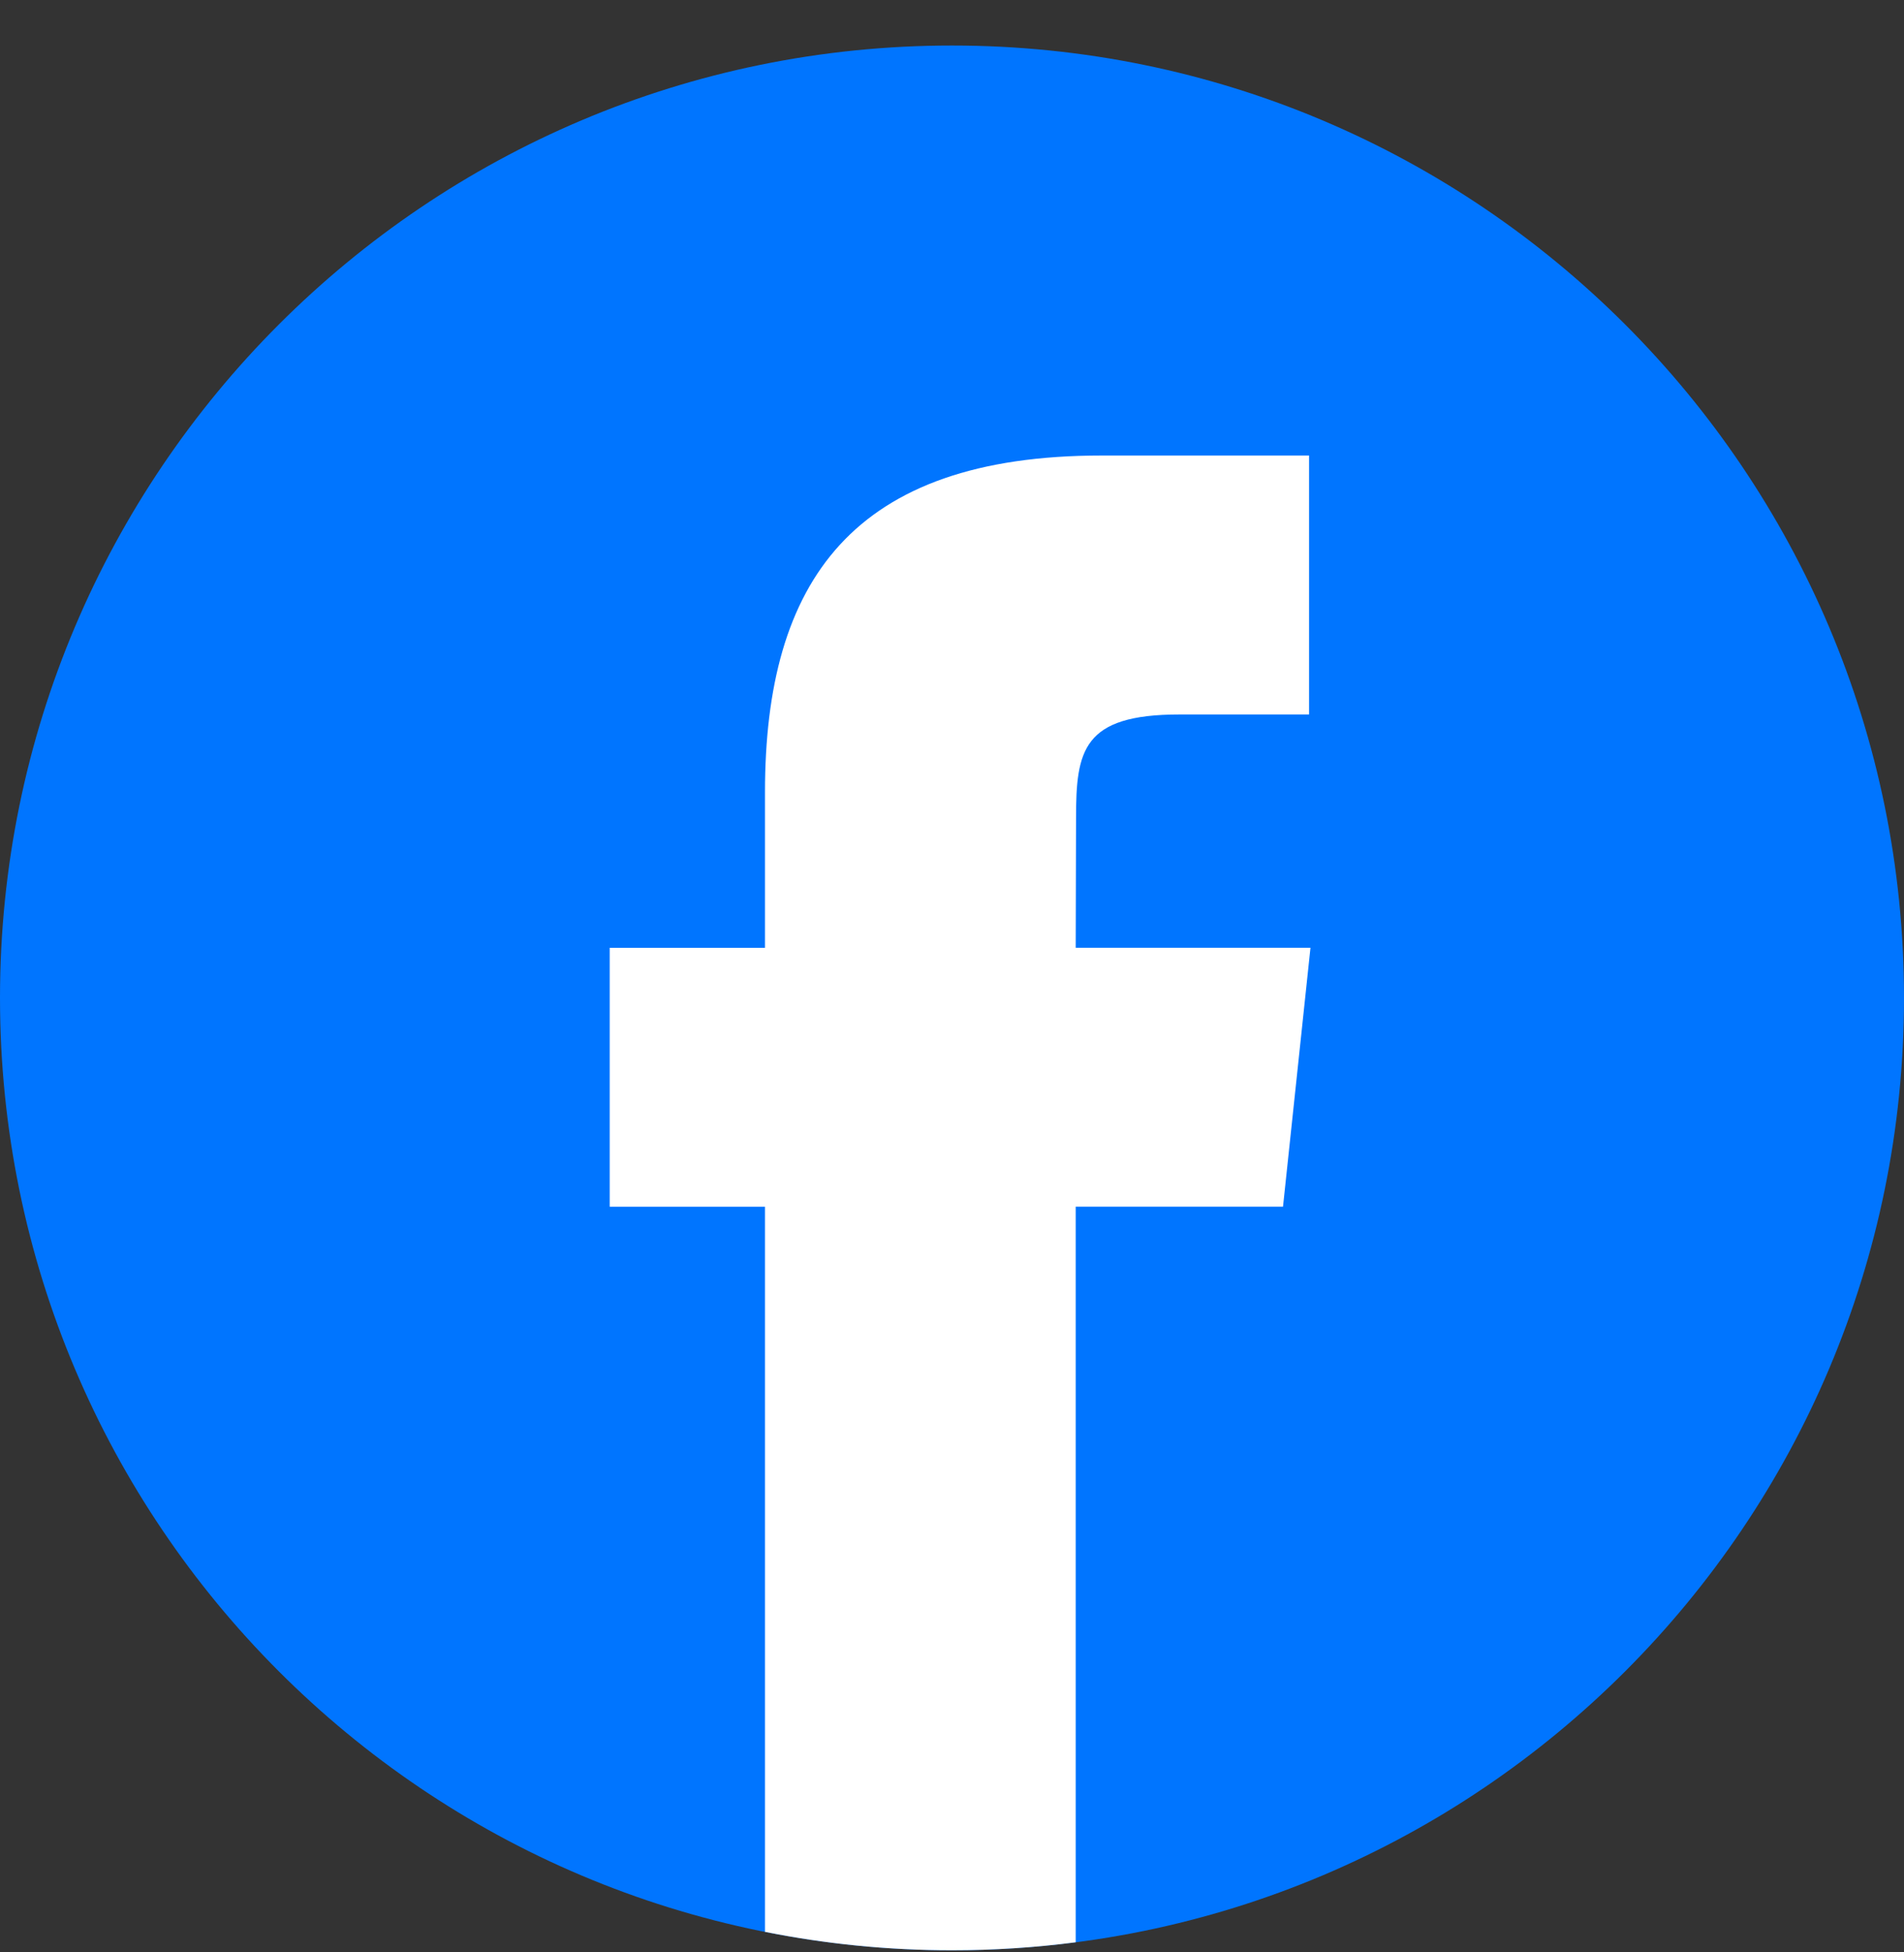 <svg width="40" height="41" viewBox="0 0 40 41" fill="none" xmlns="http://www.w3.org/2000/svg">
<rect x="0" y="0" width="40" height="41" fill="#333333" stroke="none"/>
<g clip-path="url(#clip0_1_945)">
<path fill-rule="evenodd" clip-rule="evenodd" d="M20 0.956C31.046 0.956 40 9.911 40 20.956C40 32.002 31.046 40.956 20 40.956C8.954 40.956 0 32.002 0 20.956C0 9.911 8.954 0.956 20 0.956Z" fill="#0075FF"/>
<path d="M22.599 40.788V25.34H26.954L27.531 19.903H22.599L22.606 17.182C22.606 15.763 22.741 15.004 24.778 15.004H27.501V9.566H23.145C17.912 9.566 16.071 12.203 16.071 16.639V19.904H12.809V25.341H16.071V40.569C17.341 40.823 18.655 40.956 20 40.956C20.869 40.956 21.737 40.9 22.599 40.788Z" fill="white"/>
</g>
<defs>
<clipPath id="clip0_1_945">
<rect width="40" height="40" fill="white" transform="translate(0 0.956)"/>
</clipPath>
</defs>
</svg>
